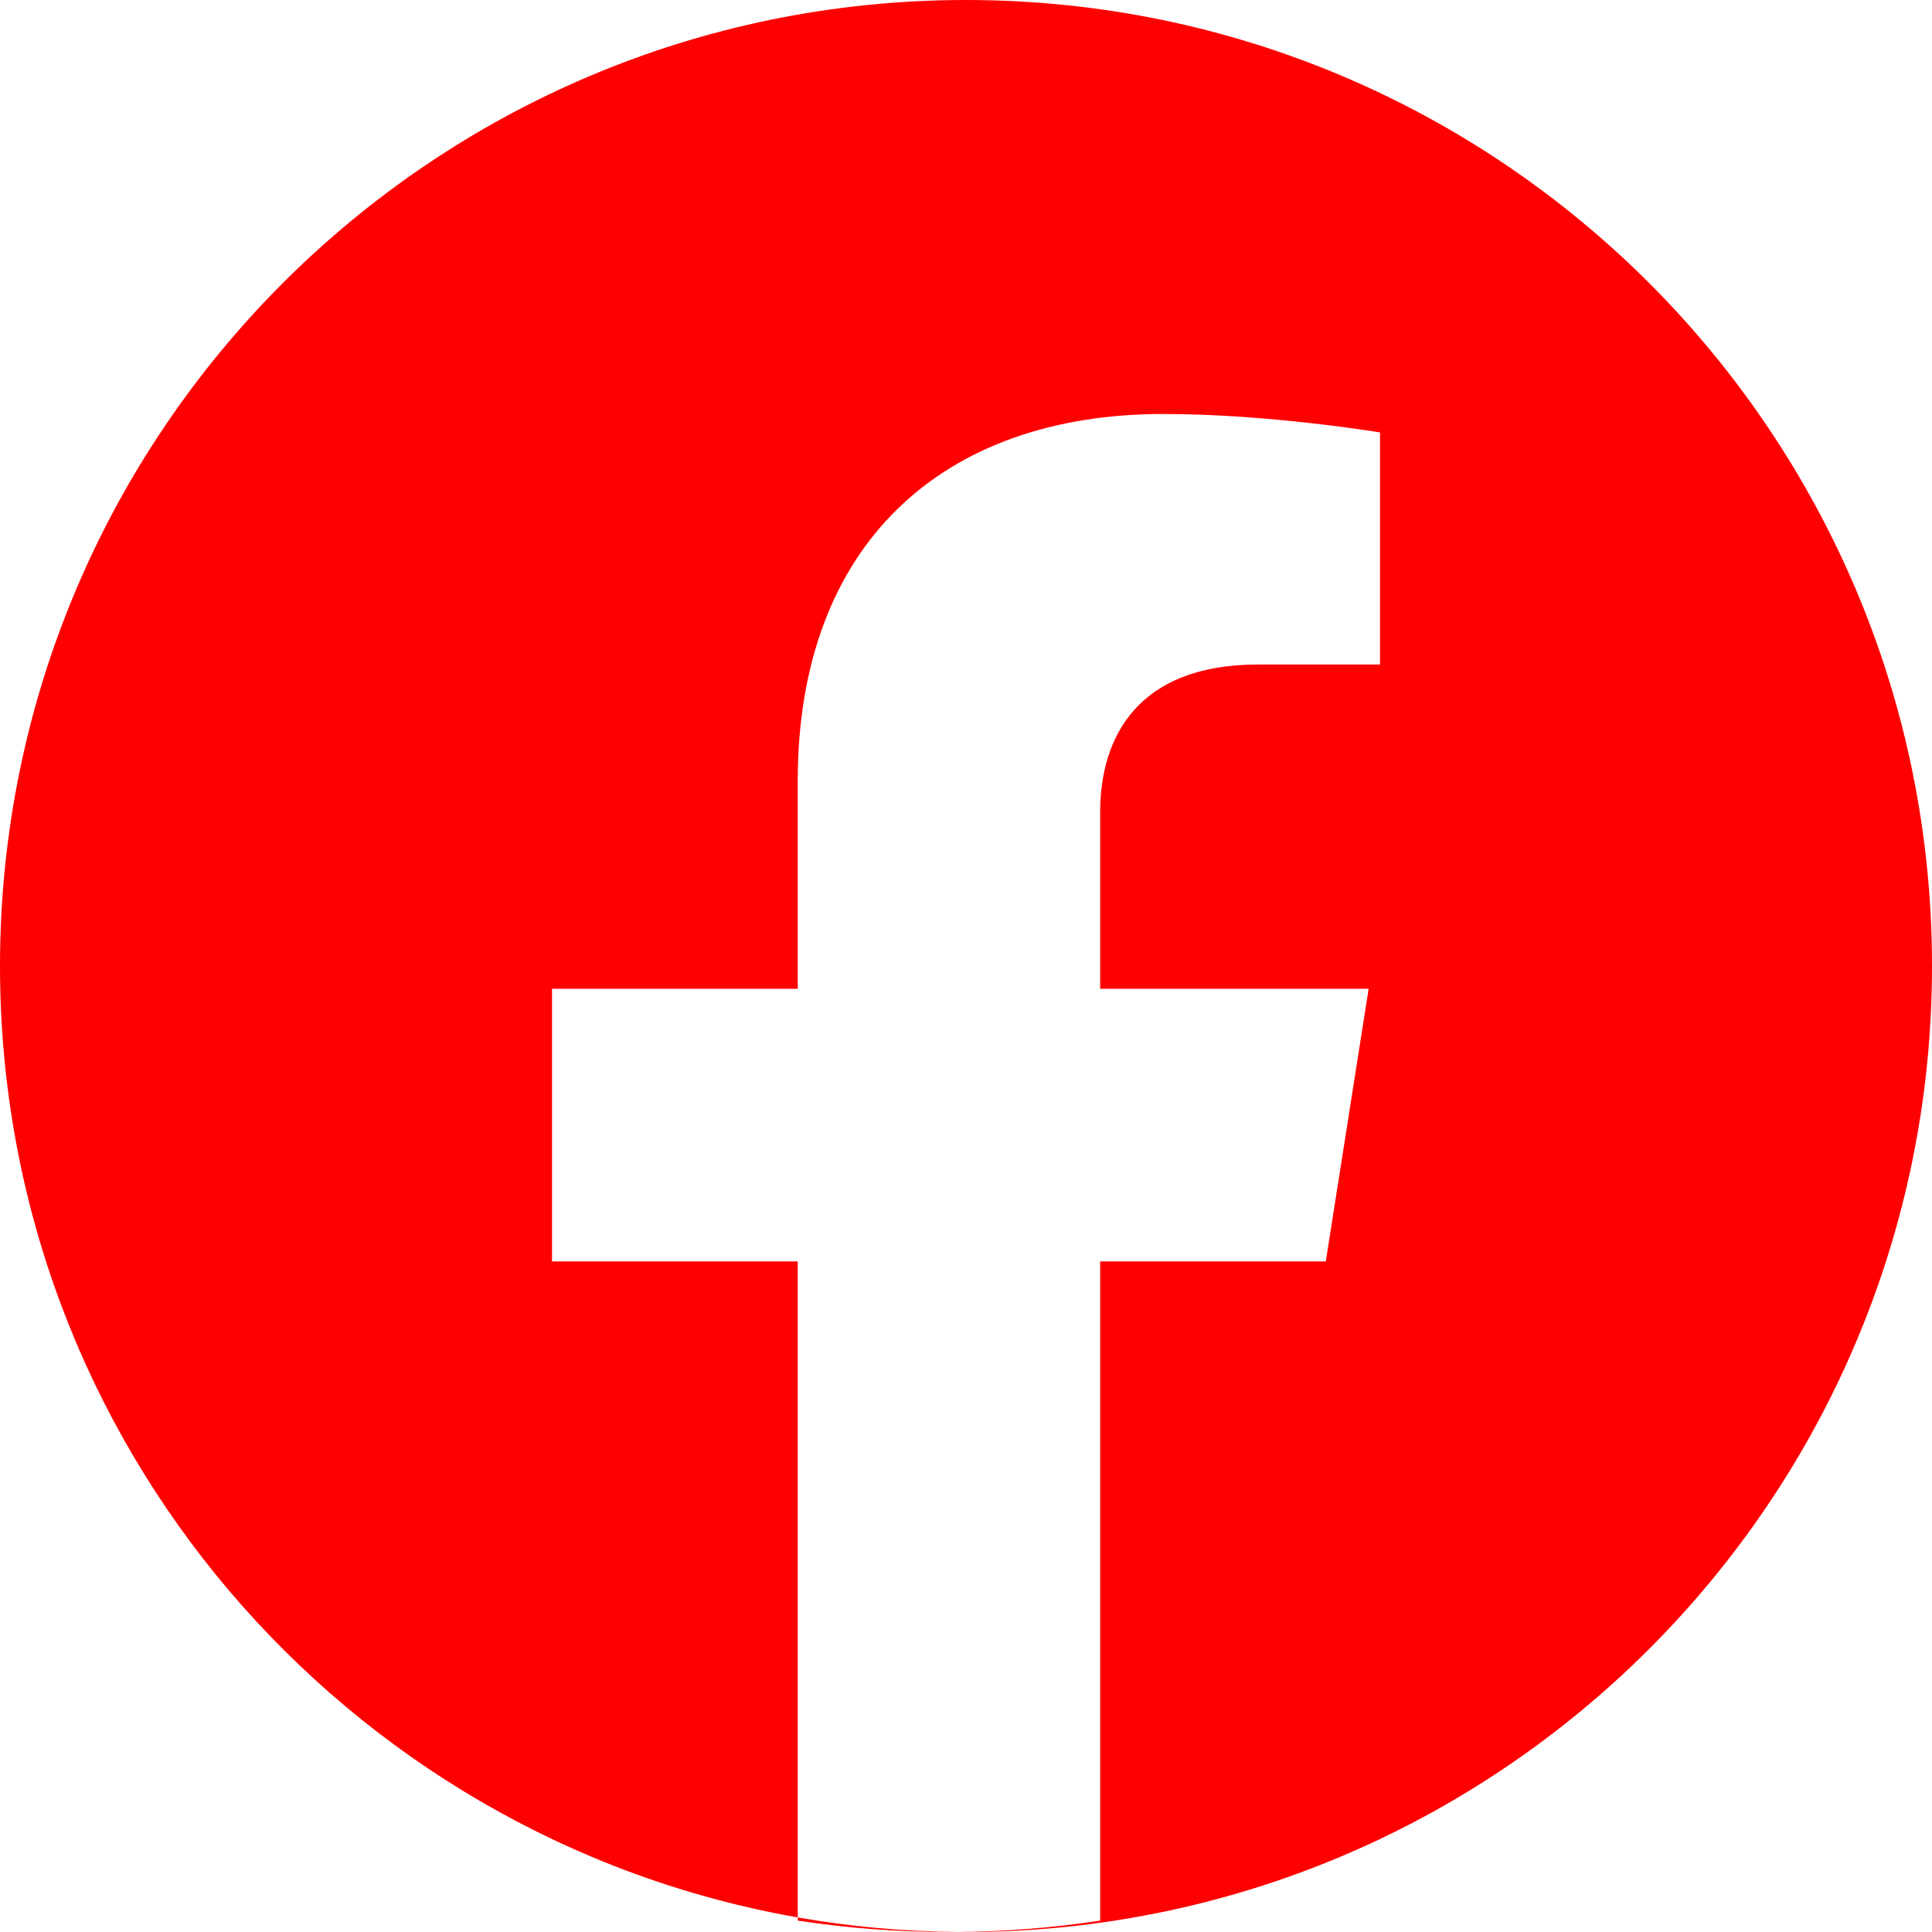 <svg width="22" height="22" viewBox="0 0 22 22" fill="none" xmlns="http://www.w3.org/2000/svg">
<path fill-rule="evenodd" clip-rule="evenodd" d="M11 22C17.075 22 22 17.075 22 11C22 4.925 17.075 0 11 0C4.925 0 0 4.925 0 11C0 16.422 3.922 20.927 9.084 21.834V21.87C9.646 21.956 10.221 22 10.806 22C10.839 22 10.871 22 10.904 22C10.936 22 10.968 22 11 22ZM10.904 22C11.456 21.995 11.998 21.951 12.528 21.87V14.364H15.097L15.585 11.259H12.528V9.245C12.528 8.396 12.955 7.567 14.324 7.567H15.714V4.924C15.714 4.924 14.453 4.714 13.247 4.714C10.729 4.714 9.084 6.202 9.084 8.893V11.259H6.286V14.364H9.084V21.834C9.676 21.938 10.284 21.994 10.904 22Z" fill="red"/>
</svg>
